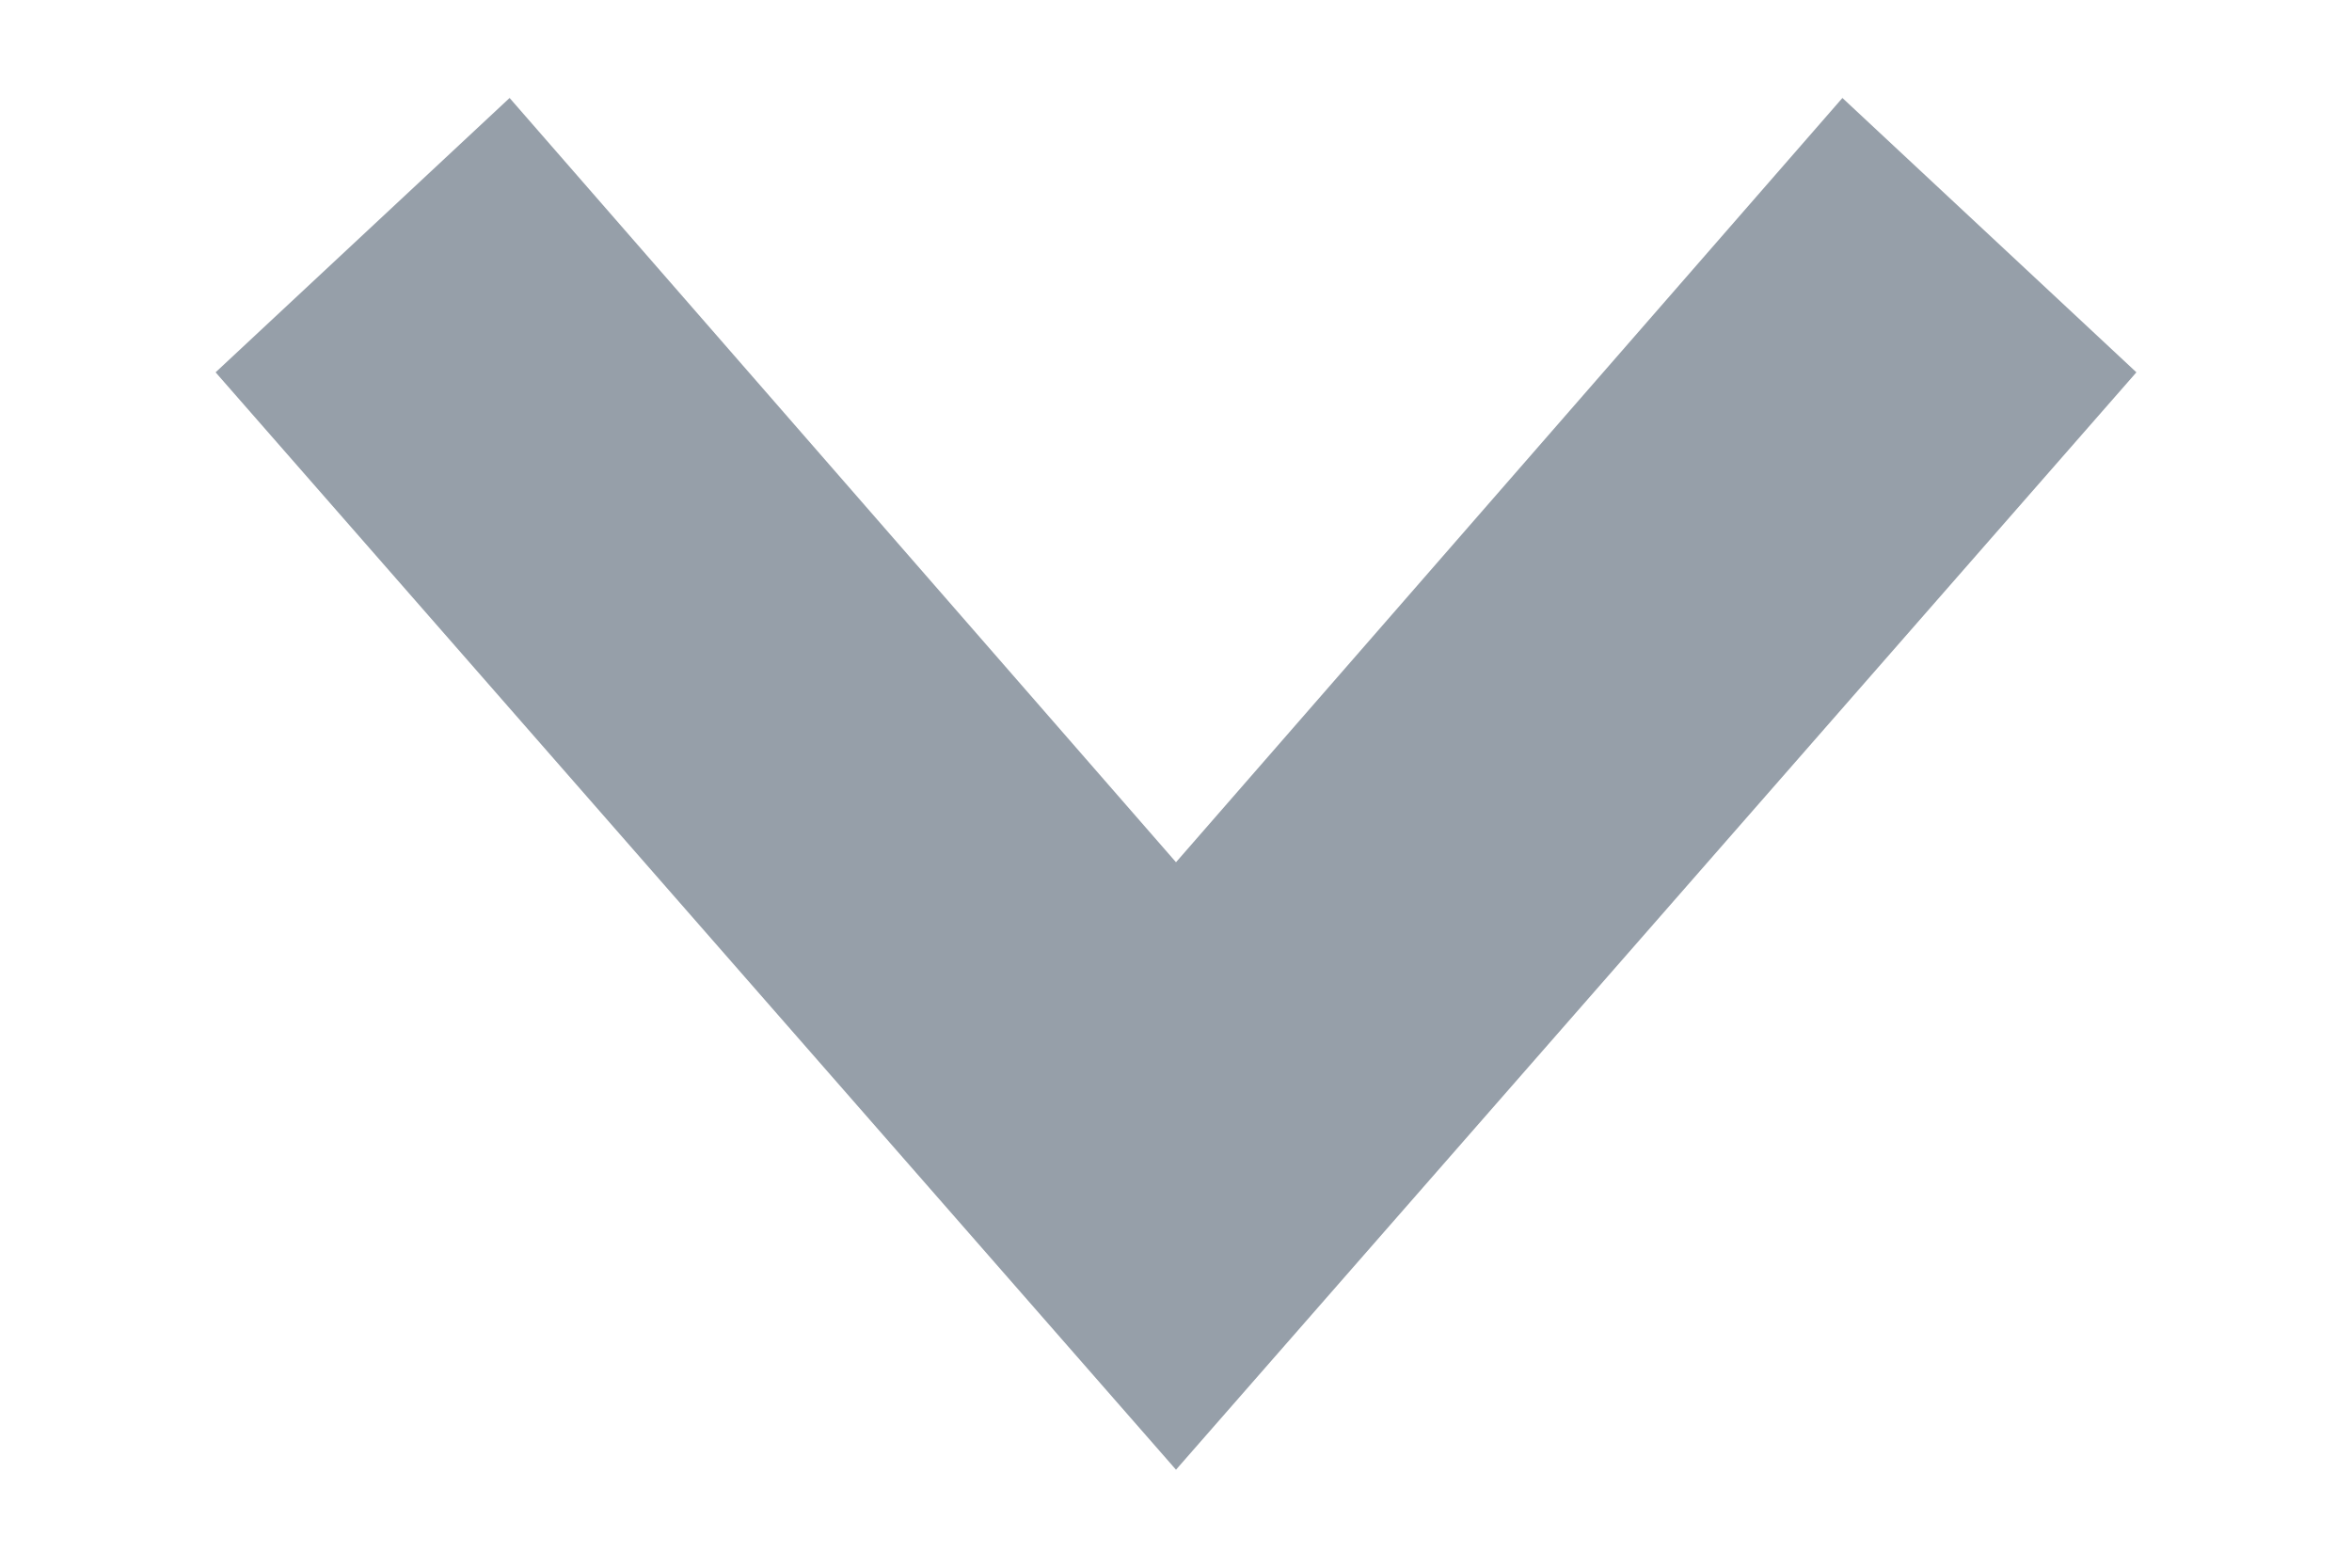 <?xml version="1.0" encoding="utf-8"?>
<!-- Generator: Adobe Illustrator 19.0.0, SVG Export Plug-In . SVG Version: 6.00 Build 0)  -->
<svg version="1.1" id="图层_1" xmlns="http://www.w3.org/2000/svg" xmlns:xlink="http://www.w3.org/1999/xlink" x="0px" y="0px"
	 viewBox="-3 7 12 8" style="enable-background:new -3 7 12 8;" xml:space="preserve">
<style type="text/css">
	.st0{fill:#969FA9;}
</style>
<polygon class="st0" points="3,14.5 -1.9,8.9 -0.4,7.5 3,11.4 6.4,7.5 7.9,8.9 "/>
</svg>
